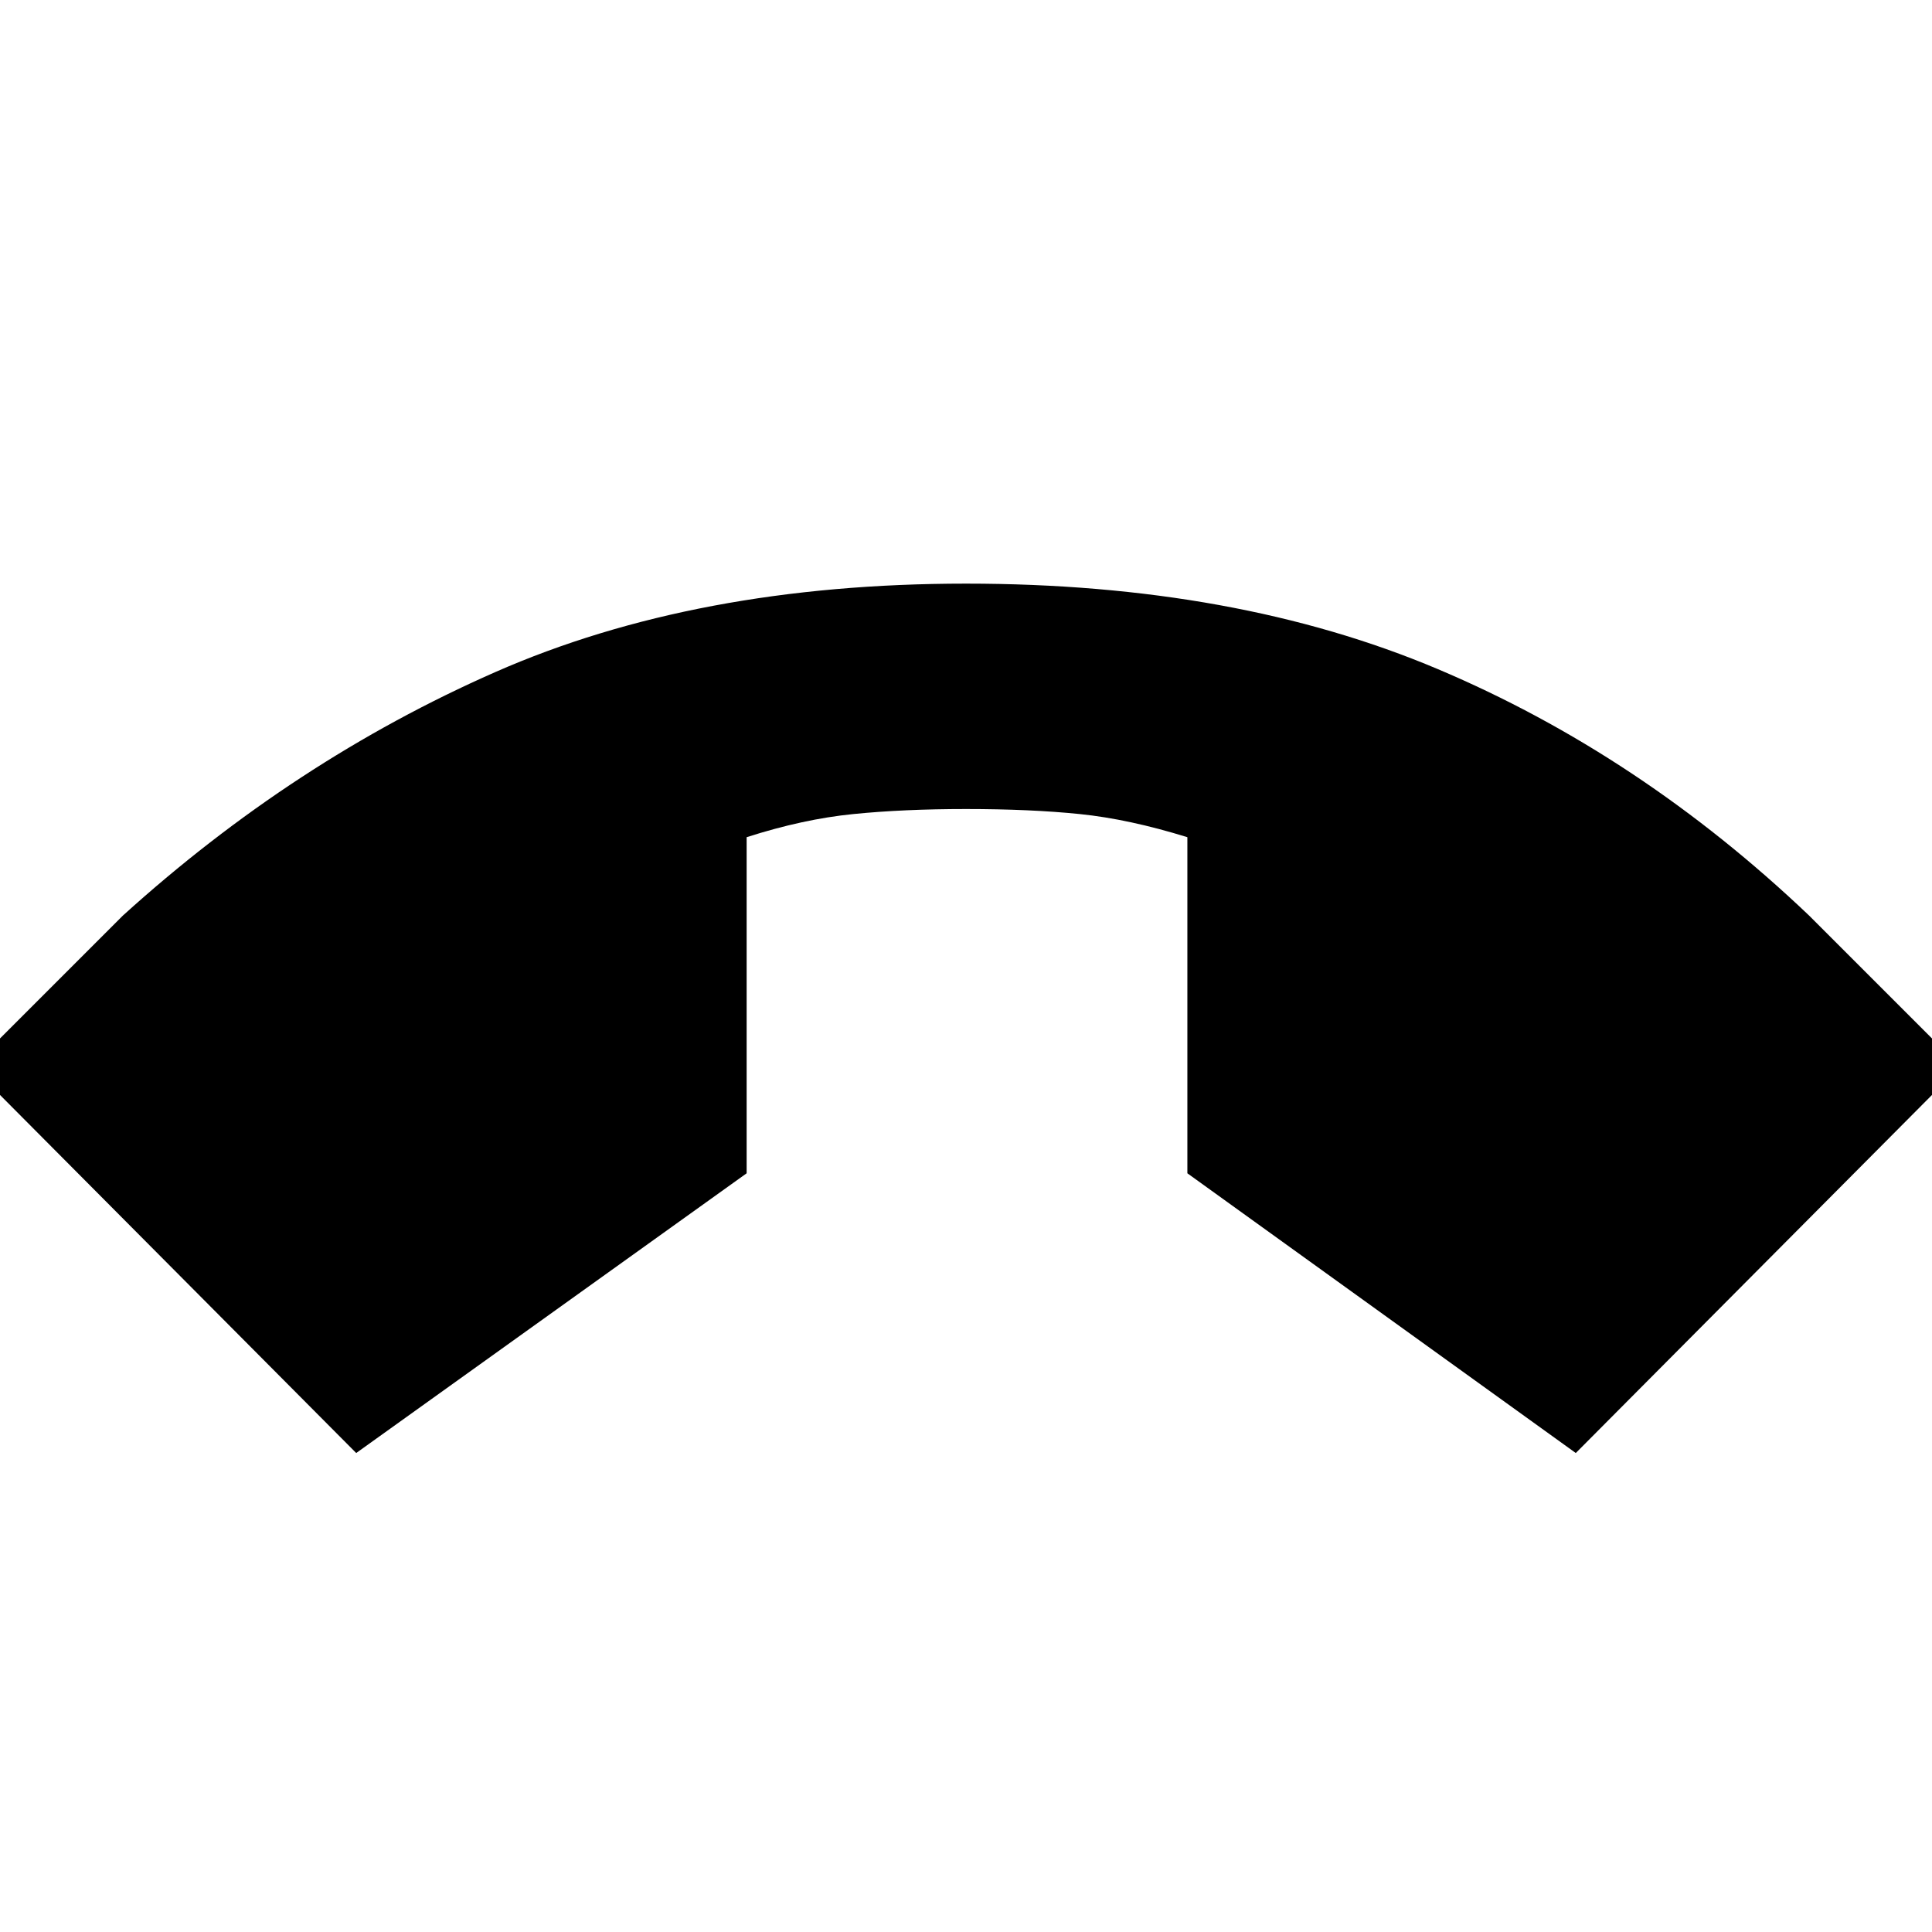 <svg xmlns="http://www.w3.org/2000/svg" height="20" viewBox="0 -960 960 960" width="20"><path d="M177-238-14-430l75-75q85-77 185-121t234-44q134 0 234.5 42.5T899-505l75 75-191 192-193-139v-167q-29-9-53.5-11.5T480-558q-31 0-56 2.5T371-544v167L177-238Z"/></svg>